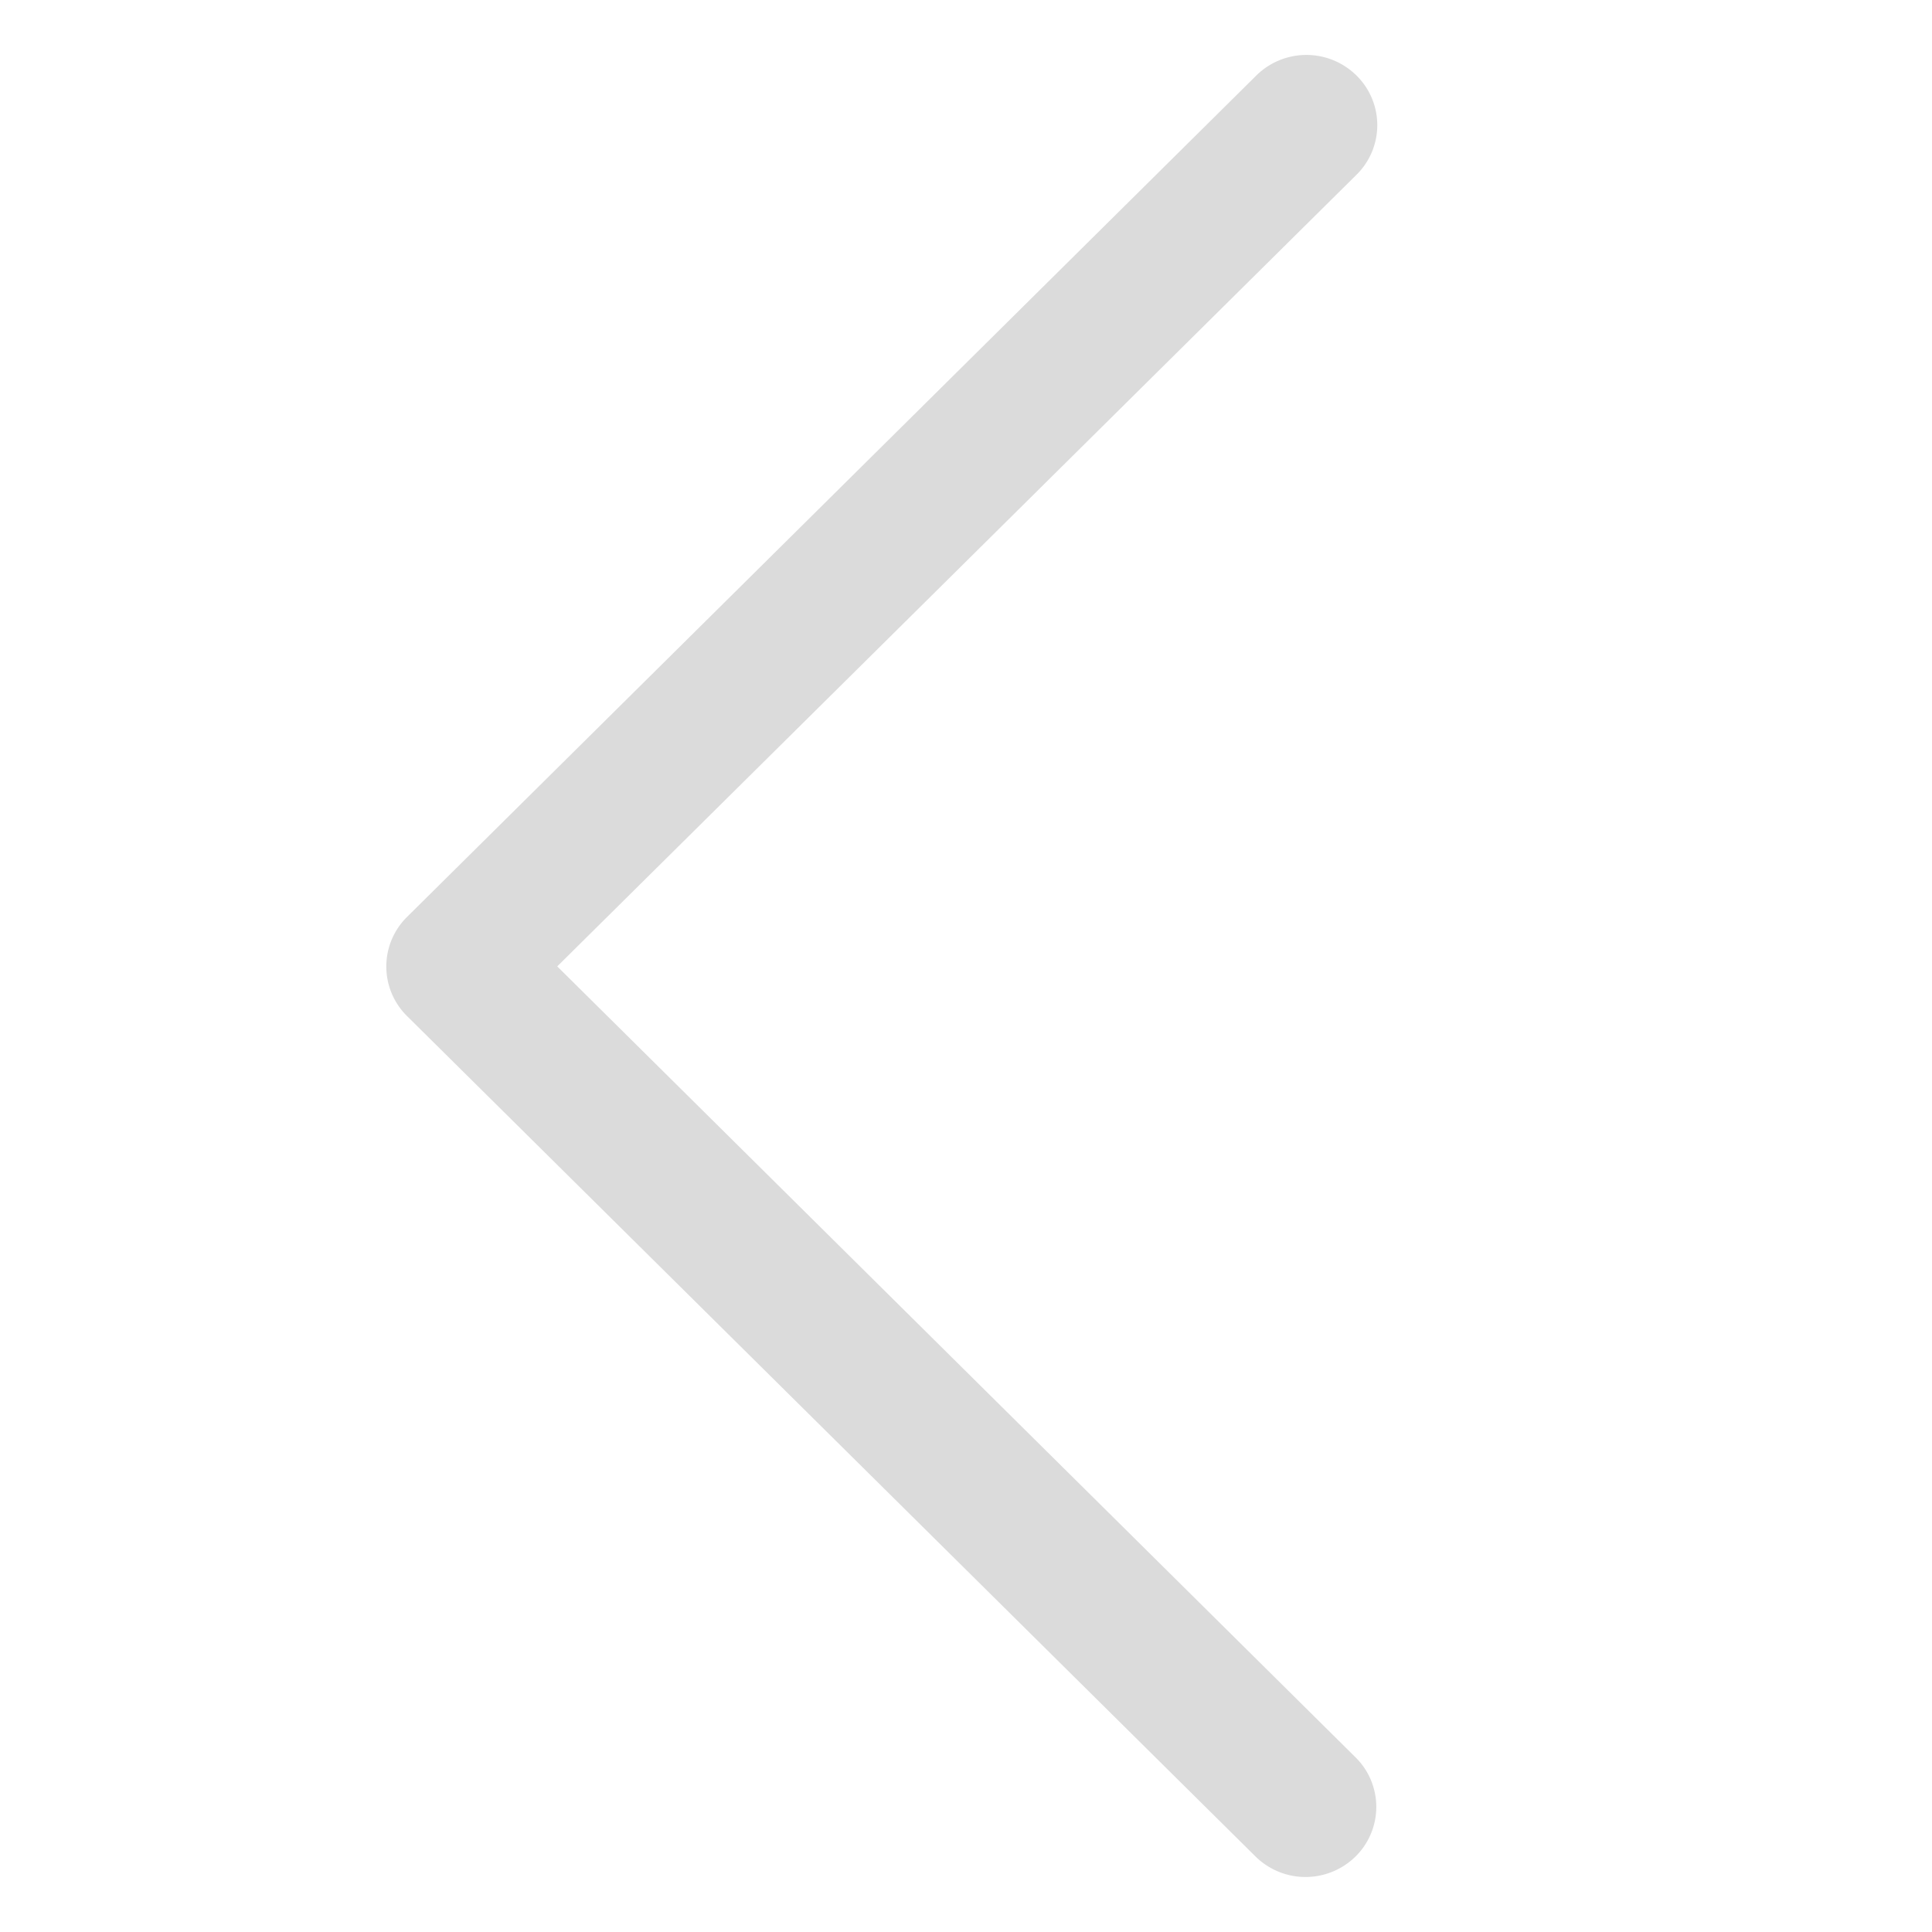 <svg xmlns="http://www.w3.org/2000/svg" width="35" height="35" viewBox="0 0 35 35">
  <g id="Grupo_21" data-name="Grupo 21" transform="translate(-1164 404)">
    <rect id="Retângulo_26" data-name="Retângulo 26" width="35" height="35" transform="translate(1164 -404)" fill="none"/>
    <path id="Caminho_44" data-name="Caminho 44" d="M105.392,16.508l14.478-14.34a1.261,1.261,0,0,0,0-1.8,1.291,1.291,0,0,0-1.813,0L102.673,15.61a1.261,1.261,0,0,0,0,1.8l15.384,15.238a1.291,1.291,0,0,0,1.813-.031,1.261,1.261,0,0,0,0-1.764Z" transform="translate(1068.703 -403.001)" fill="#dbdbdb"/>
  </g>
</svg>
